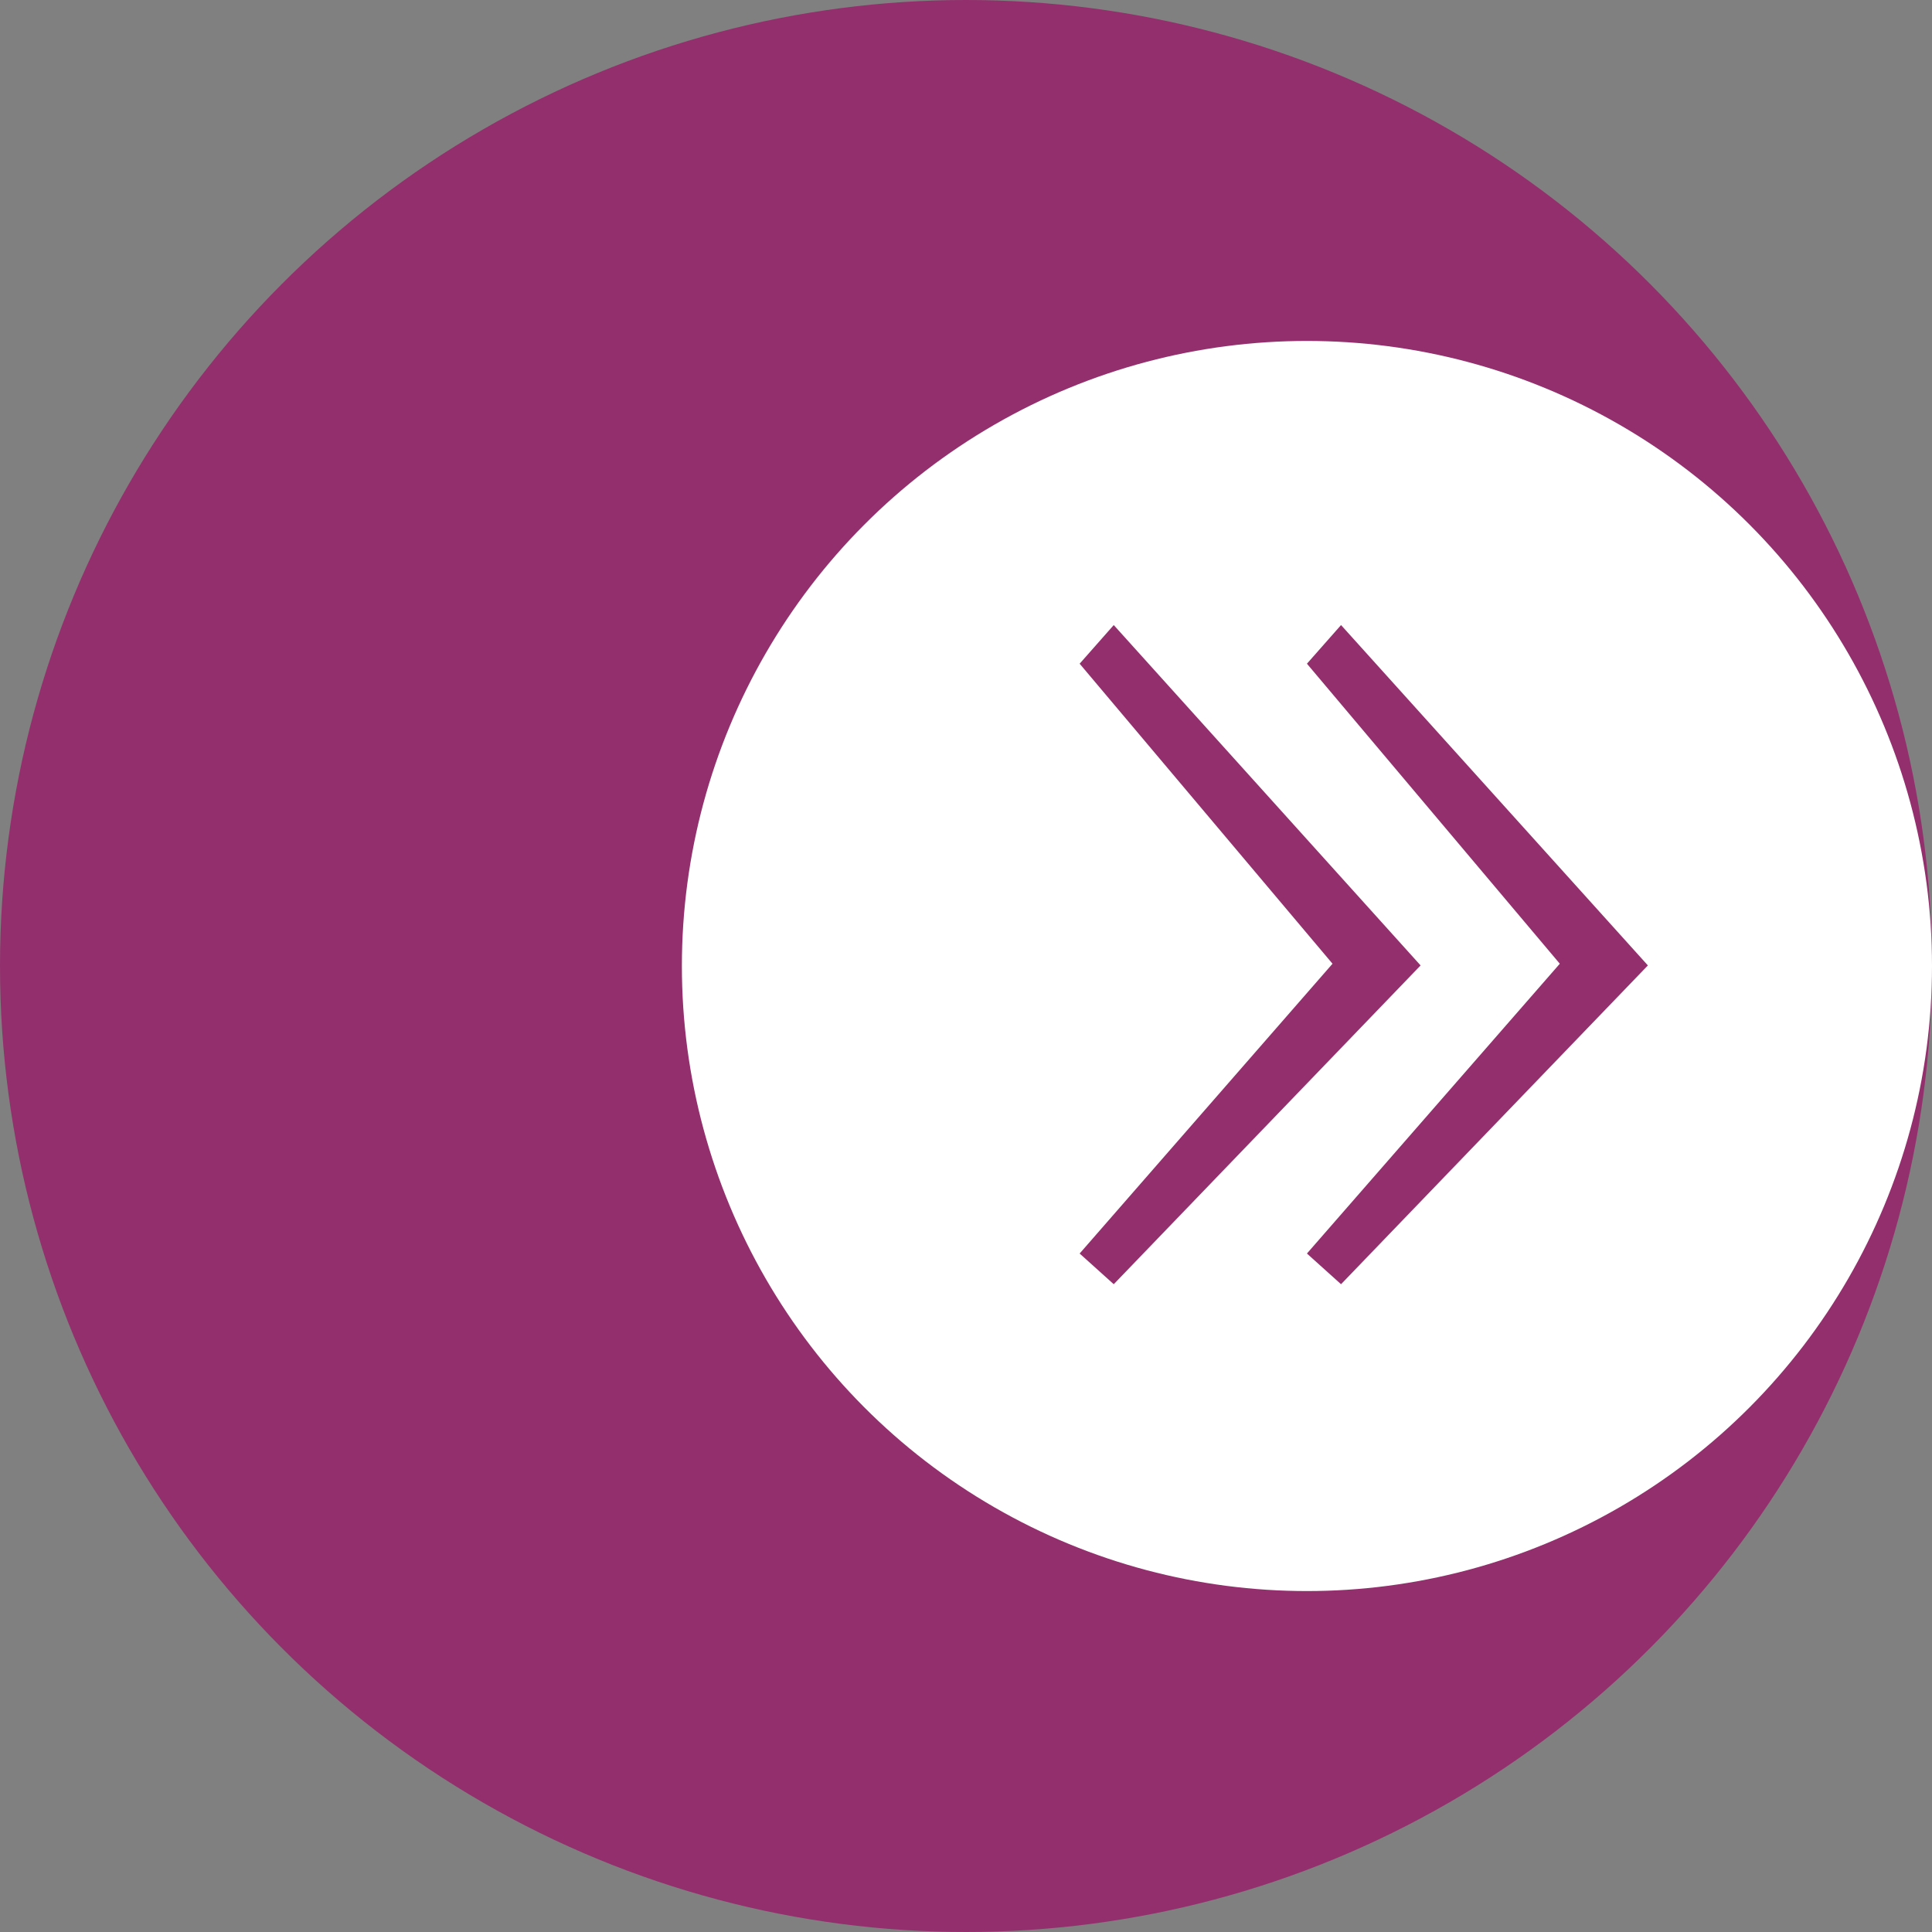 <svg xmlns="http://www.w3.org/2000/svg" viewBox="0 0 34 34"><rect x="0" y="0" width="34" height="34" fill="#808080" stroke="none"/><defs><style>.cls-1{fill:#932f6d;}.cls-2{fill:#fff;}</style></defs><title>btn_next</title><g id="Layer_2" data-name="Layer 2"><g id="Layer_1-2" data-name="Layer 1"><g id="next"><circle class="cls-1" cx="17" cy="17" r="17"/><circle class="cls-2" cx="23" cy="17" r="11"/><polygon class="cls-1" points="23.6 22.6 23 22.06 27.45 16.96 23 11.68 23.6 11 29 16.99 23.6 22.6"/><polygon class="cls-1" points="19.6 22.6 19 22.06 23.45 16.96 19 11.68 19.6 11 25 16.99 19.6 22.6"/></g></g></g></svg>
